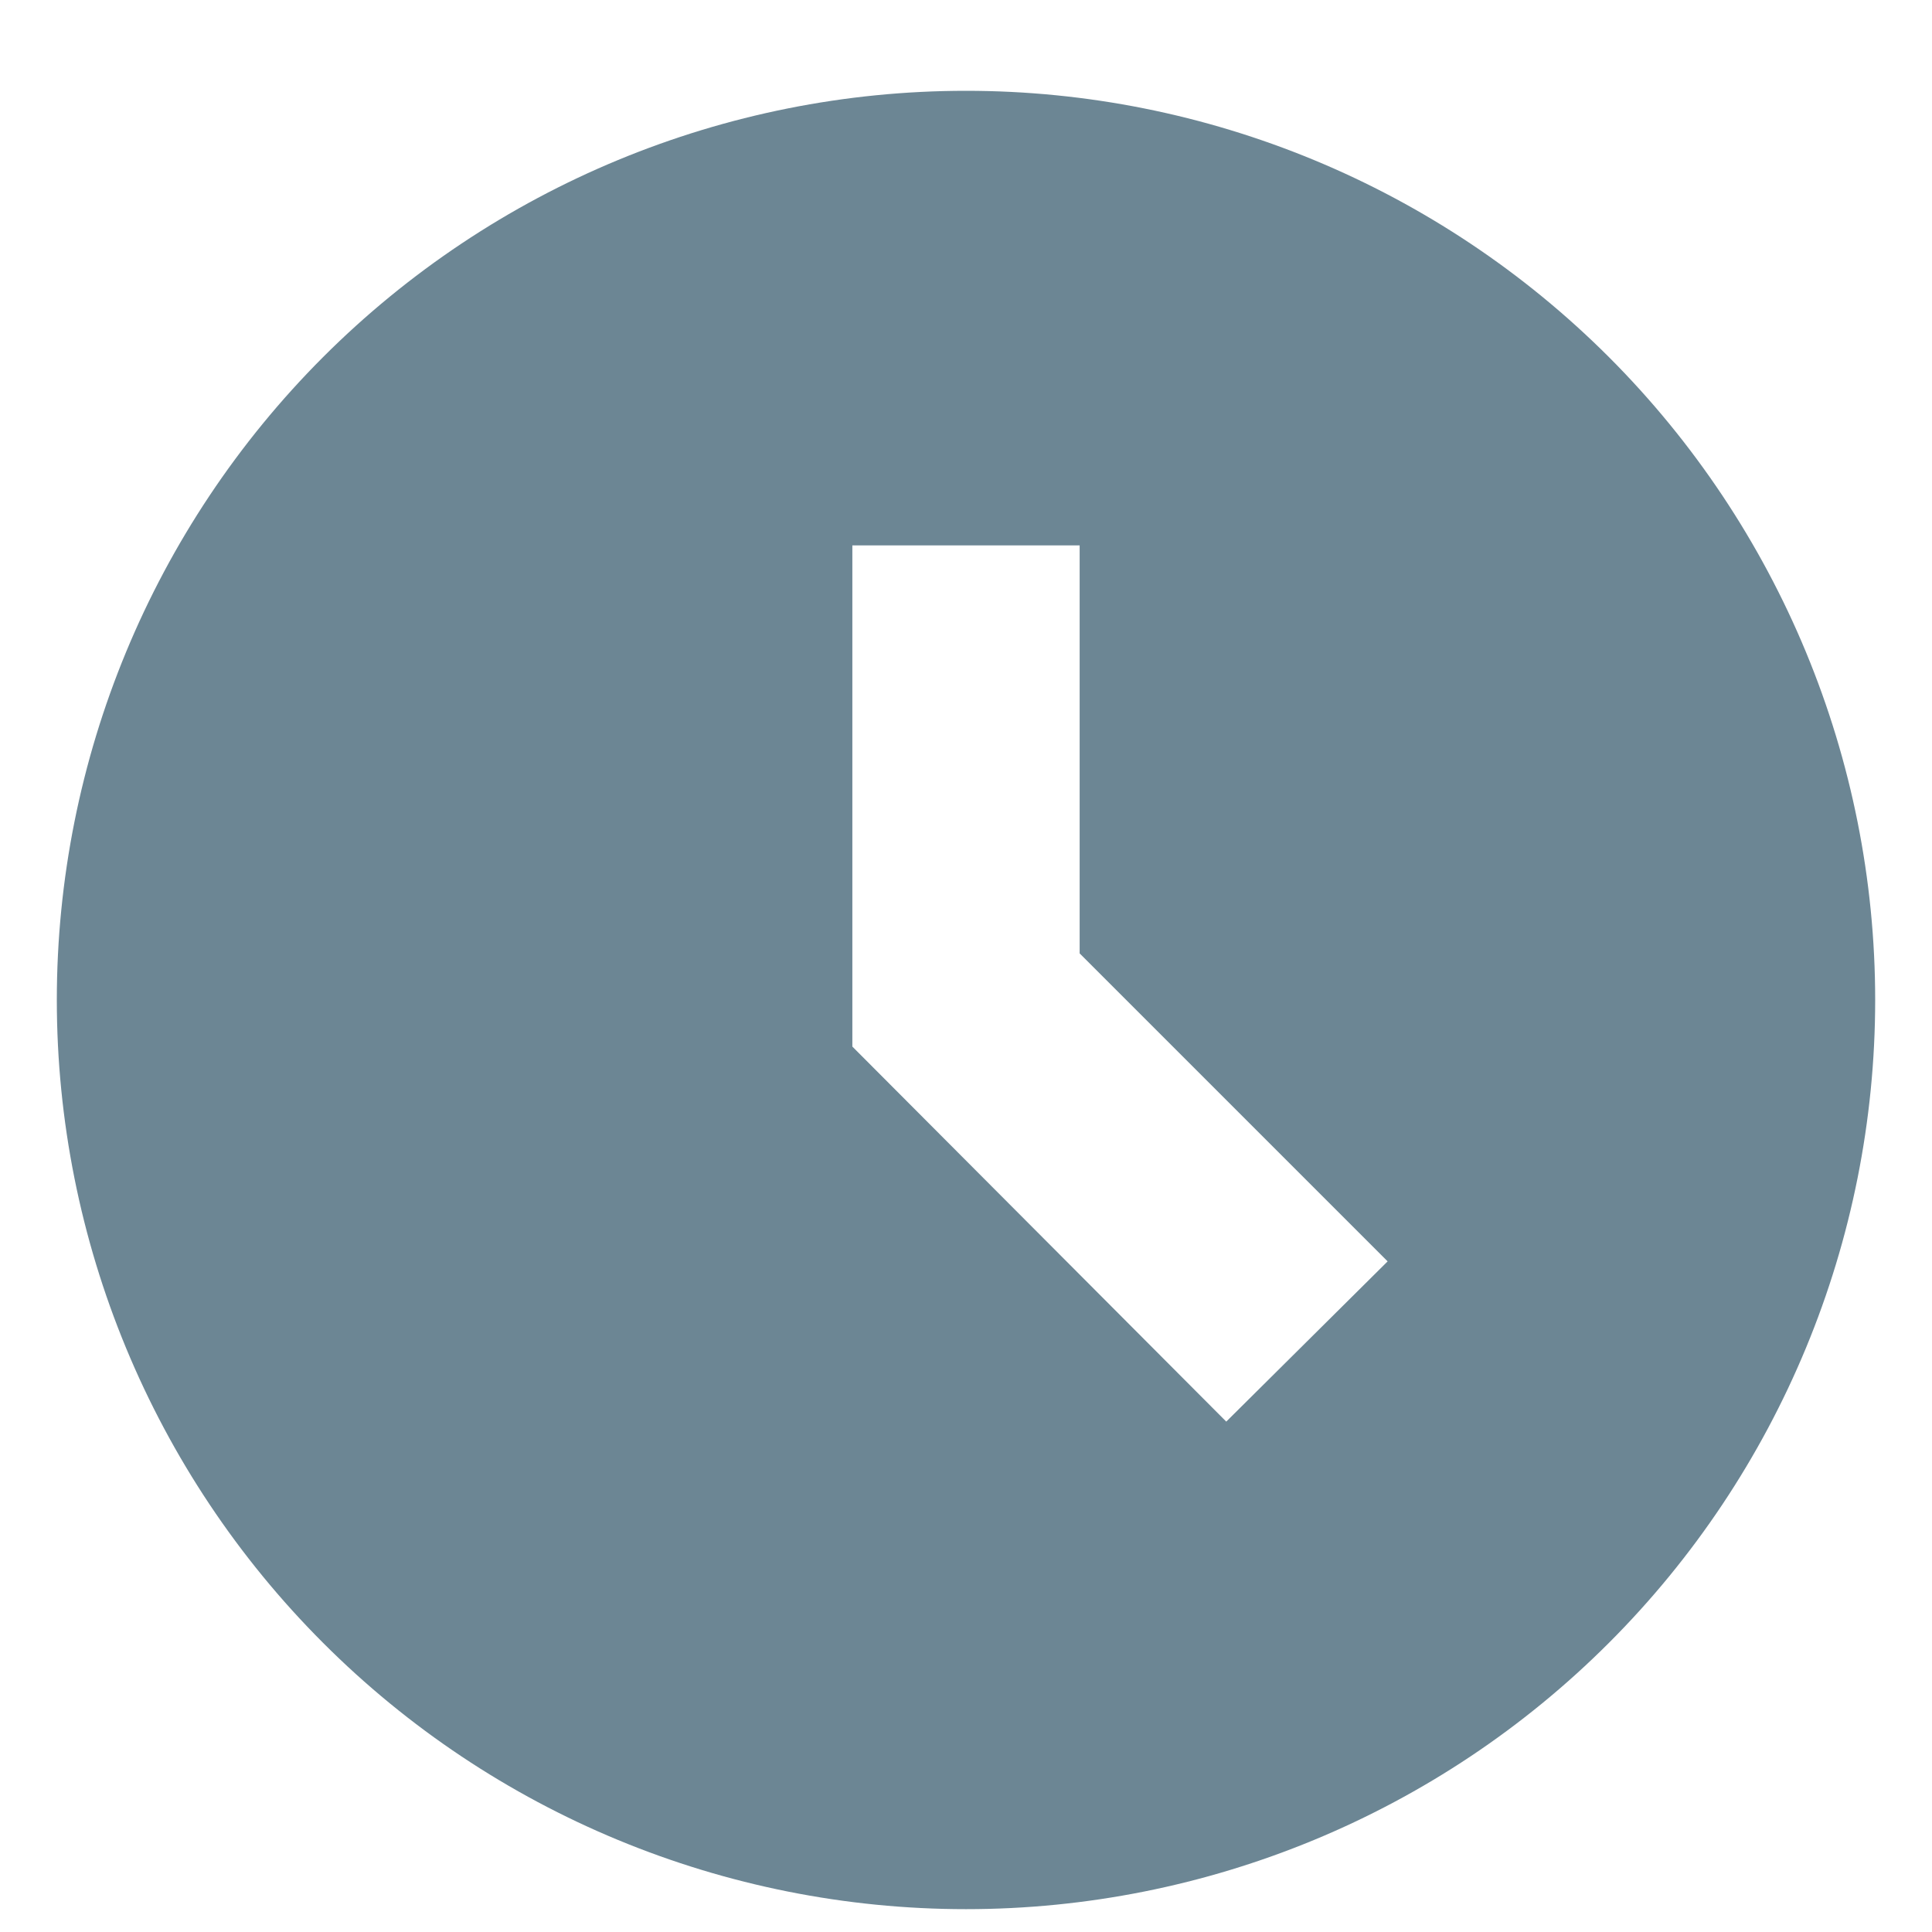 <svg width="17" height="17" viewBox="0 0 17 17" fill="none" xmlns="http://www.w3.org/2000/svg">
<path d="M8.5 16.799C10.622 16.799 12.657 15.957 14.157 14.456C15.657 12.956 16.5 10.921 16.5 8.799C16.5 6.678 15.657 4.643 14.157 3.142C12.657 1.642 10.622 0.799 8.5 0.799C6.378 0.799 4.343 1.642 2.843 3.142C1.343 4.643 0.5 6.678 0.5 8.799C0.5 10.921 1.343 12.956 2.843 14.456C4.343 15.957 6.378 16.799 8.5 16.799ZM10.79 12.509L7.5 9.209V4.799H9.5V8.389L12.21 11.099L10.79 12.509Z" fill="#6C8694"/>
</svg>

